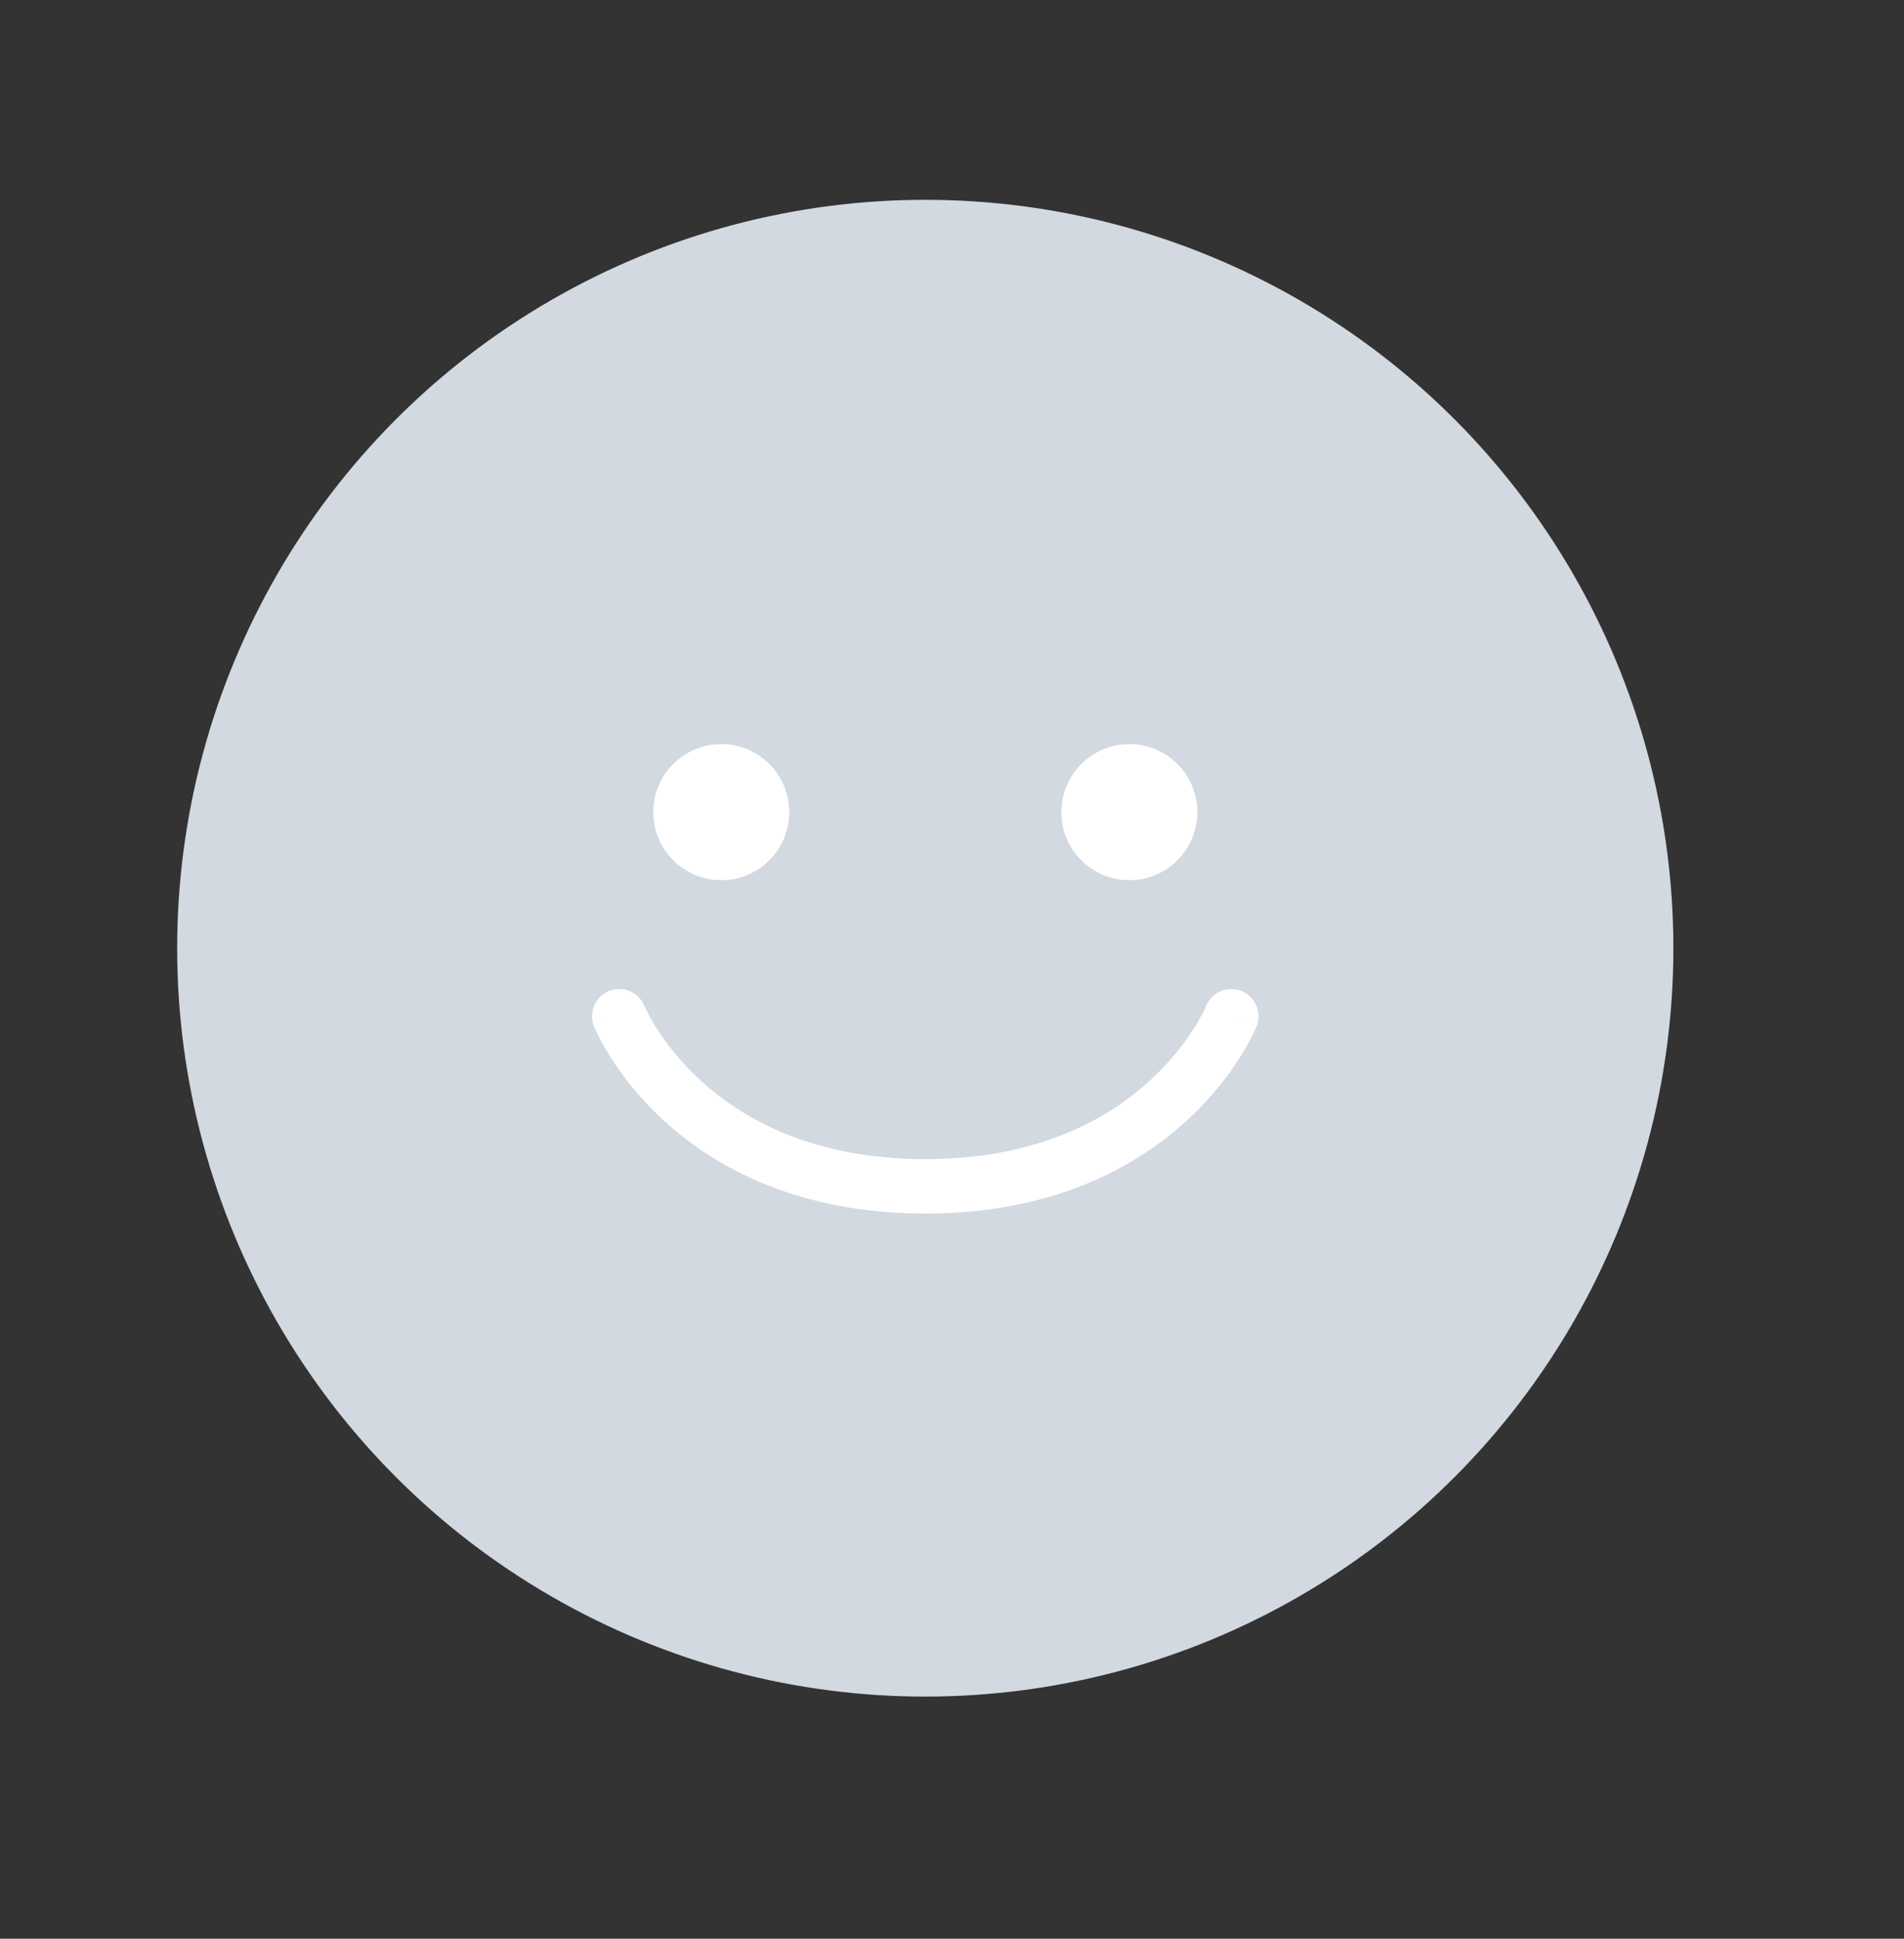 <svg width="56" height="57" viewBox="0 0 56 57" fill="none" xmlns="http://www.w3.org/2000/svg">
<rect x="0" y="0" width="56" height="57" fill="#333333" stroke="none"/>
<circle cx="27.214" cy="27.878" r="22.003" fill="#D2D9E0"/>
<path fill-rule="evenodd" clip-rule="evenodd" d="M23.214 23.877C23.214 24.982 22.319 25.878 21.214 25.878C20.109 25.878 19.214 24.982 19.214 23.877C19.214 22.773 20.109 21.877 21.214 21.877C22.319 21.877 23.214 22.773 23.214 23.877ZM17.916 29.135C18.326 28.971 18.79 29.17 18.955 29.578L18.956 29.581C18.958 29.585 18.962 29.595 18.968 29.608C18.98 29.634 19 29.678 19.029 29.735C19.086 29.85 19.179 30.022 19.311 30.231C19.577 30.651 20.001 31.218 20.627 31.786C21.865 32.912 23.926 34.079 27.215 34.079C30.503 34.079 32.565 32.912 33.802 31.786C34.428 31.218 34.852 30.651 35.118 30.231C35.251 30.022 35.343 29.85 35.401 29.735C35.429 29.678 35.449 29.634 35.461 29.608C35.467 29.595 35.471 29.585 35.473 29.581L35.473 29.58L35.474 29.579L35.474 29.578C35.639 29.17 36.104 28.971 36.513 29.135C36.923 29.299 37.123 29.765 36.959 30.175L36.216 29.878C36.959 30.175 36.958 30.175 36.958 30.176L36.958 30.177L36.957 30.18L36.954 30.186L36.947 30.204C36.941 30.218 36.932 30.237 36.922 30.26C36.901 30.307 36.871 30.371 36.832 30.451C36.752 30.609 36.634 30.828 36.47 31.087C36.142 31.605 35.628 32.289 34.879 32.97C33.366 34.345 30.927 35.679 27.215 35.679C23.502 35.679 21.063 34.345 19.551 32.97C18.801 32.289 18.288 31.605 17.959 31.087C17.795 30.828 17.677 30.609 17.598 30.451C17.558 30.371 17.528 30.307 17.507 30.26C17.497 30.237 17.489 30.218 17.483 30.204L17.475 30.186L17.473 30.18L17.471 30.177L17.471 30.176C17.471 30.175 17.471 30.175 18.213 29.878L17.471 30.175C17.307 29.765 17.506 29.299 17.916 29.135ZM33.215 25.878C34.32 25.878 35.216 24.982 35.216 23.877C35.216 22.773 34.32 21.877 33.215 21.877C32.111 21.877 31.215 22.773 31.215 23.877C31.215 24.982 32.111 25.878 33.215 25.878Z" fill="white"/>
</svg>
